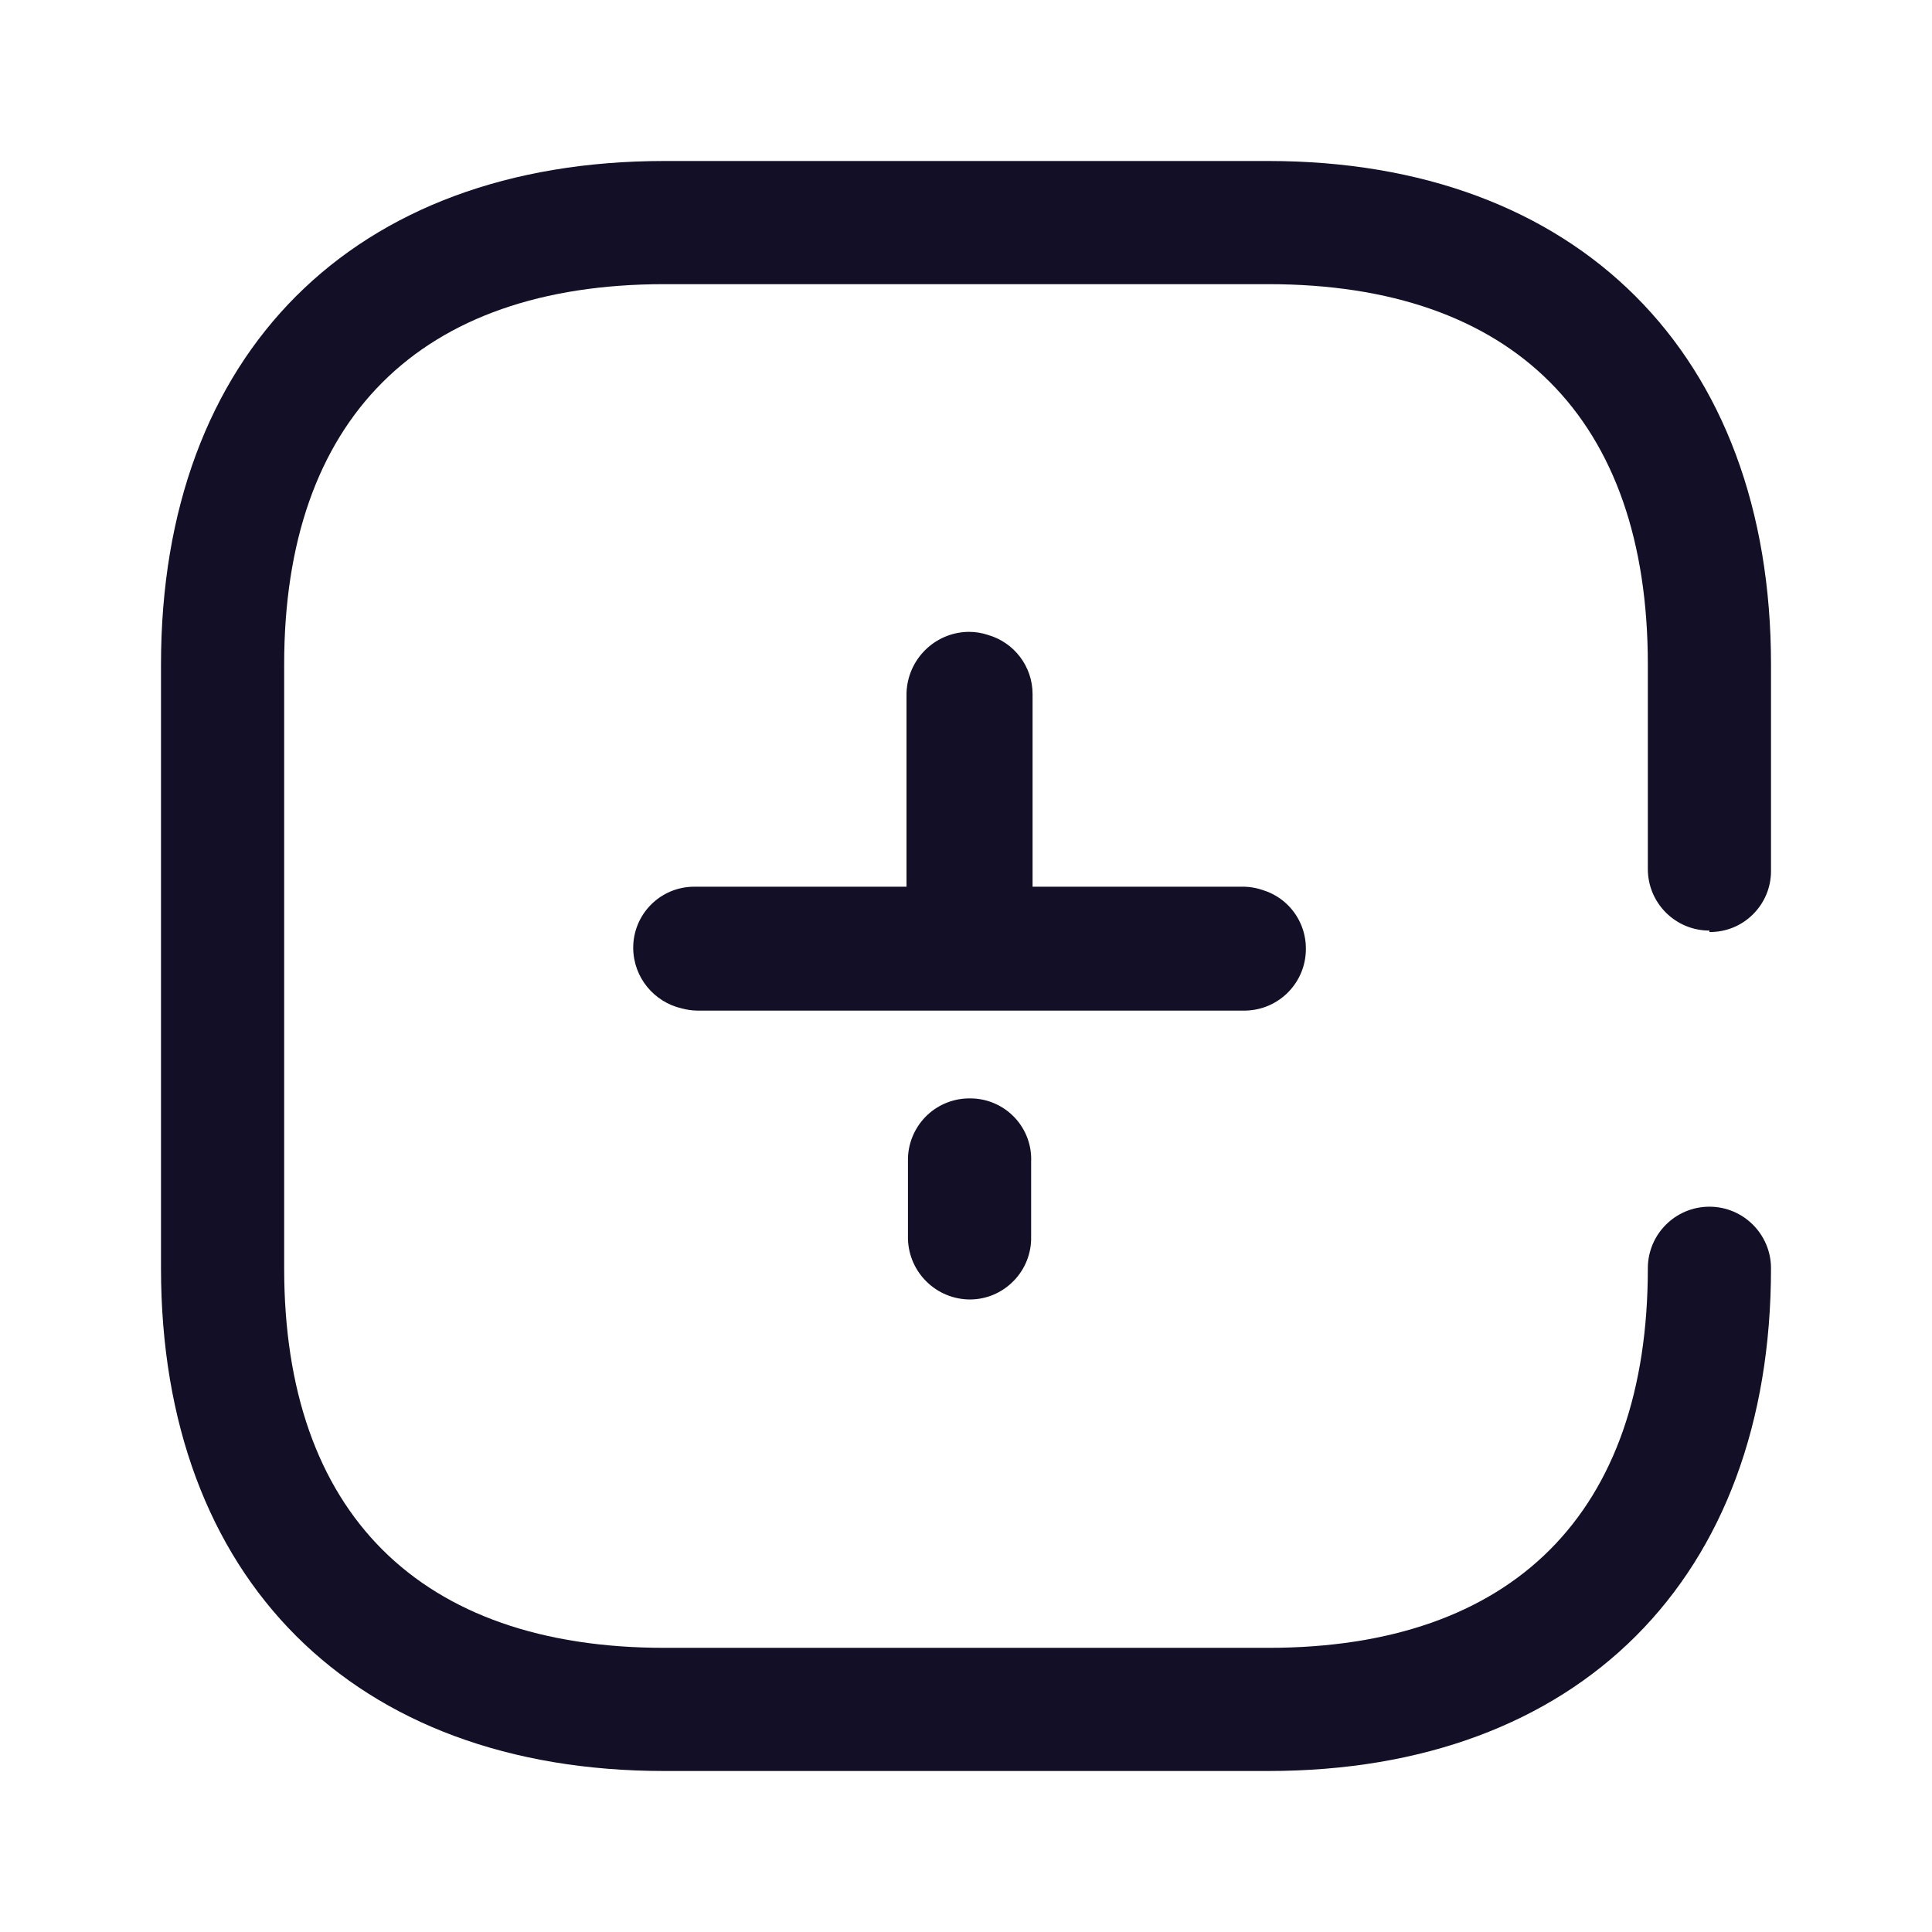 <svg width="24" height="24" viewBox="0 0 24 24" fill="none" xmlns="http://www.w3.org/2000/svg">
<g id="Iconly/Broken/Plus">
<g id="Plus">
<path id="Plus_2" fill-rule="evenodd" clip-rule="evenodd" d="M21.775 11.359C21.632 11.502 21.437 11.58 21.235 11.578V11.56C20.812 11.56 20.47 11.218 20.47 10.795V8.253C20.47 5.201 18.799 3.53 15.755 3.53H8.253C5.21 3.53 3.53 5.21 3.53 8.253V15.755C3.53 18.79 5.21 20.47 8.253 20.47H15.755C18.799 20.47 20.47 18.79 20.47 15.755C20.47 15.333 20.812 14.99 21.235 14.99C21.657 14.99 22 15.333 22 15.755C22 19.608 19.608 22 15.755 22H8.253C4.392 22 2 19.608 2 15.755V8.253C2 4.392 4.392 2 8.253 2H15.755C19.59 2 22 4.392 22 8.253V10.822C22 11.024 21.919 11.217 21.775 11.359ZM12.035 7.849C12.117 7.849 12.198 7.862 12.275 7.888C12.594 7.98 12.827 8.274 12.827 8.623V11.015H15.43C15.52 11.014 15.609 11.029 15.693 11.059C15.809 11.095 15.916 11.16 16.003 11.248C16.145 11.392 16.224 11.587 16.222 11.789C16.222 12.205 15.89 12.544 15.474 12.554H15.421H8.658C8.593 12.553 8.53 12.543 8.47 12.527C8.127 12.449 7.87 12.145 7.866 11.78C7.864 11.578 7.943 11.383 8.085 11.24C8.227 11.096 8.421 11.015 8.623 11.015H11.261V8.614C11.271 8.192 11.613 7.853 12.035 7.849ZM11.279 15.351V14.471V14.383C11.286 14.181 11.373 13.989 11.521 13.85C11.67 13.711 11.867 13.638 12.07 13.645C12.274 13.649 12.467 13.736 12.607 13.885C12.746 14.034 12.819 14.233 12.809 14.436V15.404C12.802 15.607 12.715 15.799 12.566 15.937C12.418 16.076 12.221 16.15 12.018 16.142C11.597 16.123 11.269 15.772 11.279 15.351Z" fill="#130F26"/>
</g>
</g>
</svg>
